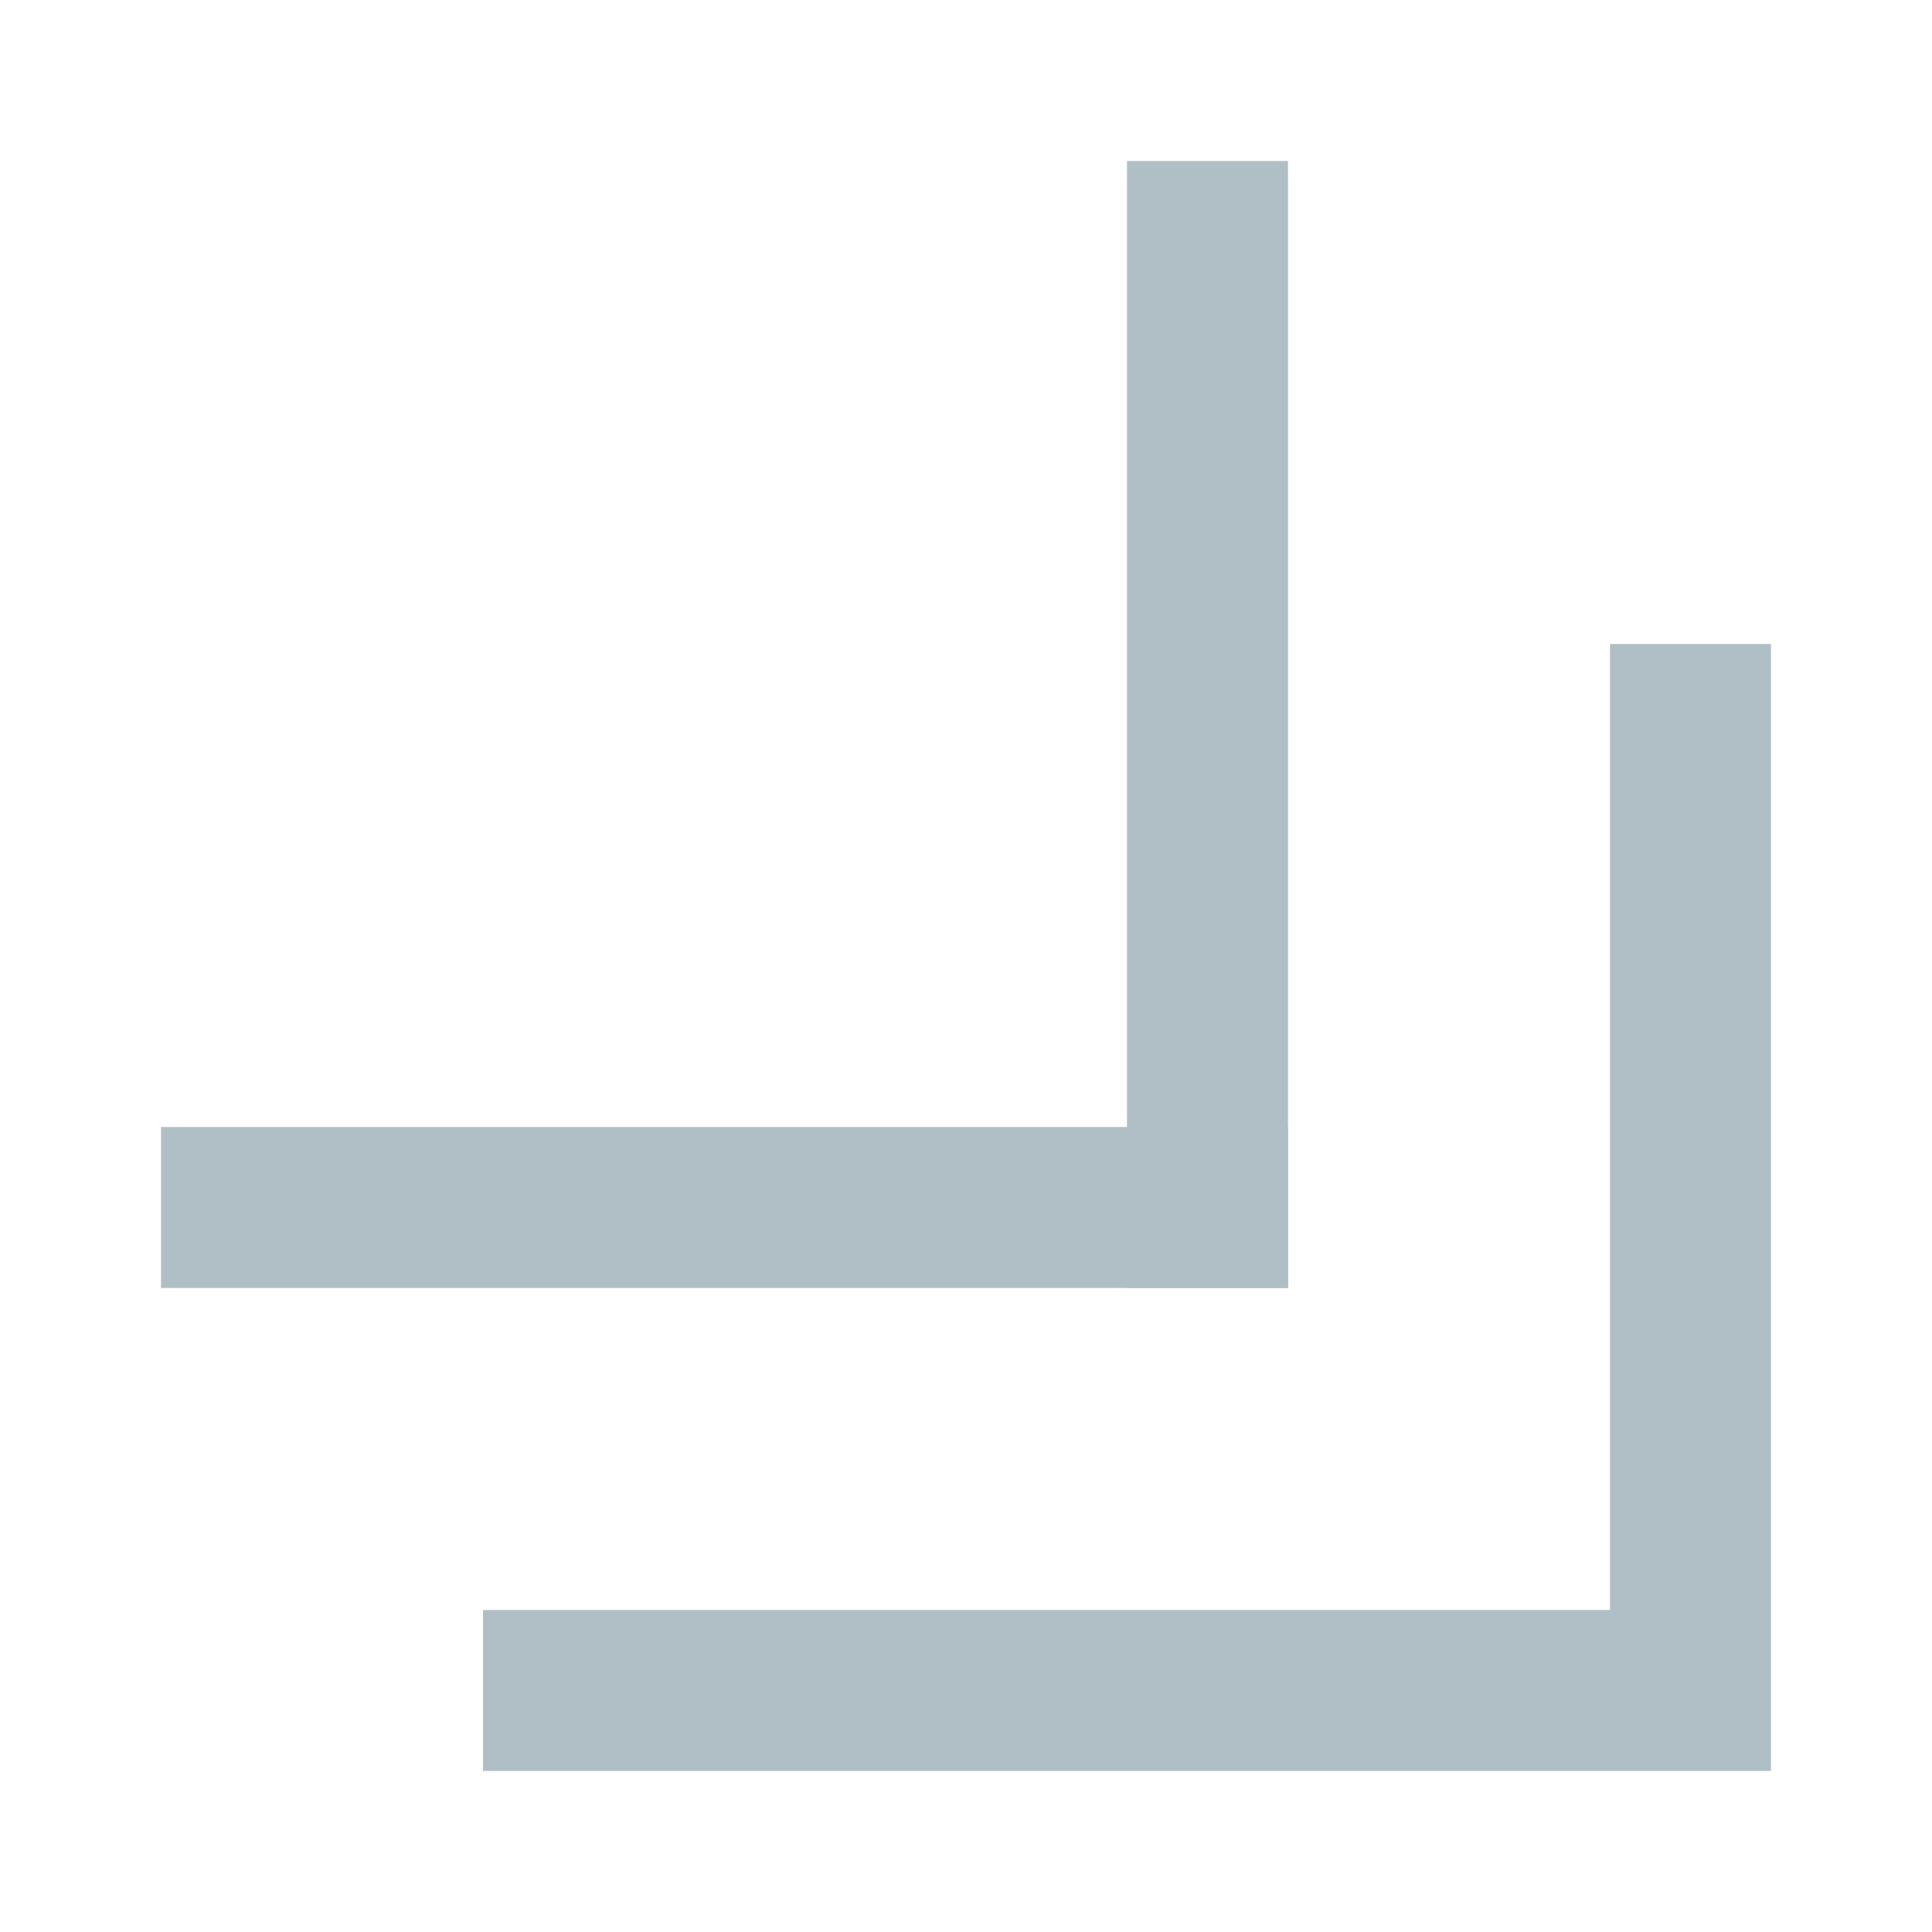 <svg xmlns="http://www.w3.org/2000/svg" width="14" height="14" viewBox="0 0 12 12"><g fill="#b0bec5" fill-rule="evenodd"><path d="M11 4h-1v7h1zM10 10H3v1h7zM8 1H7v7h1z"/><path d="M8 7H1v1h7z"/></g></svg>